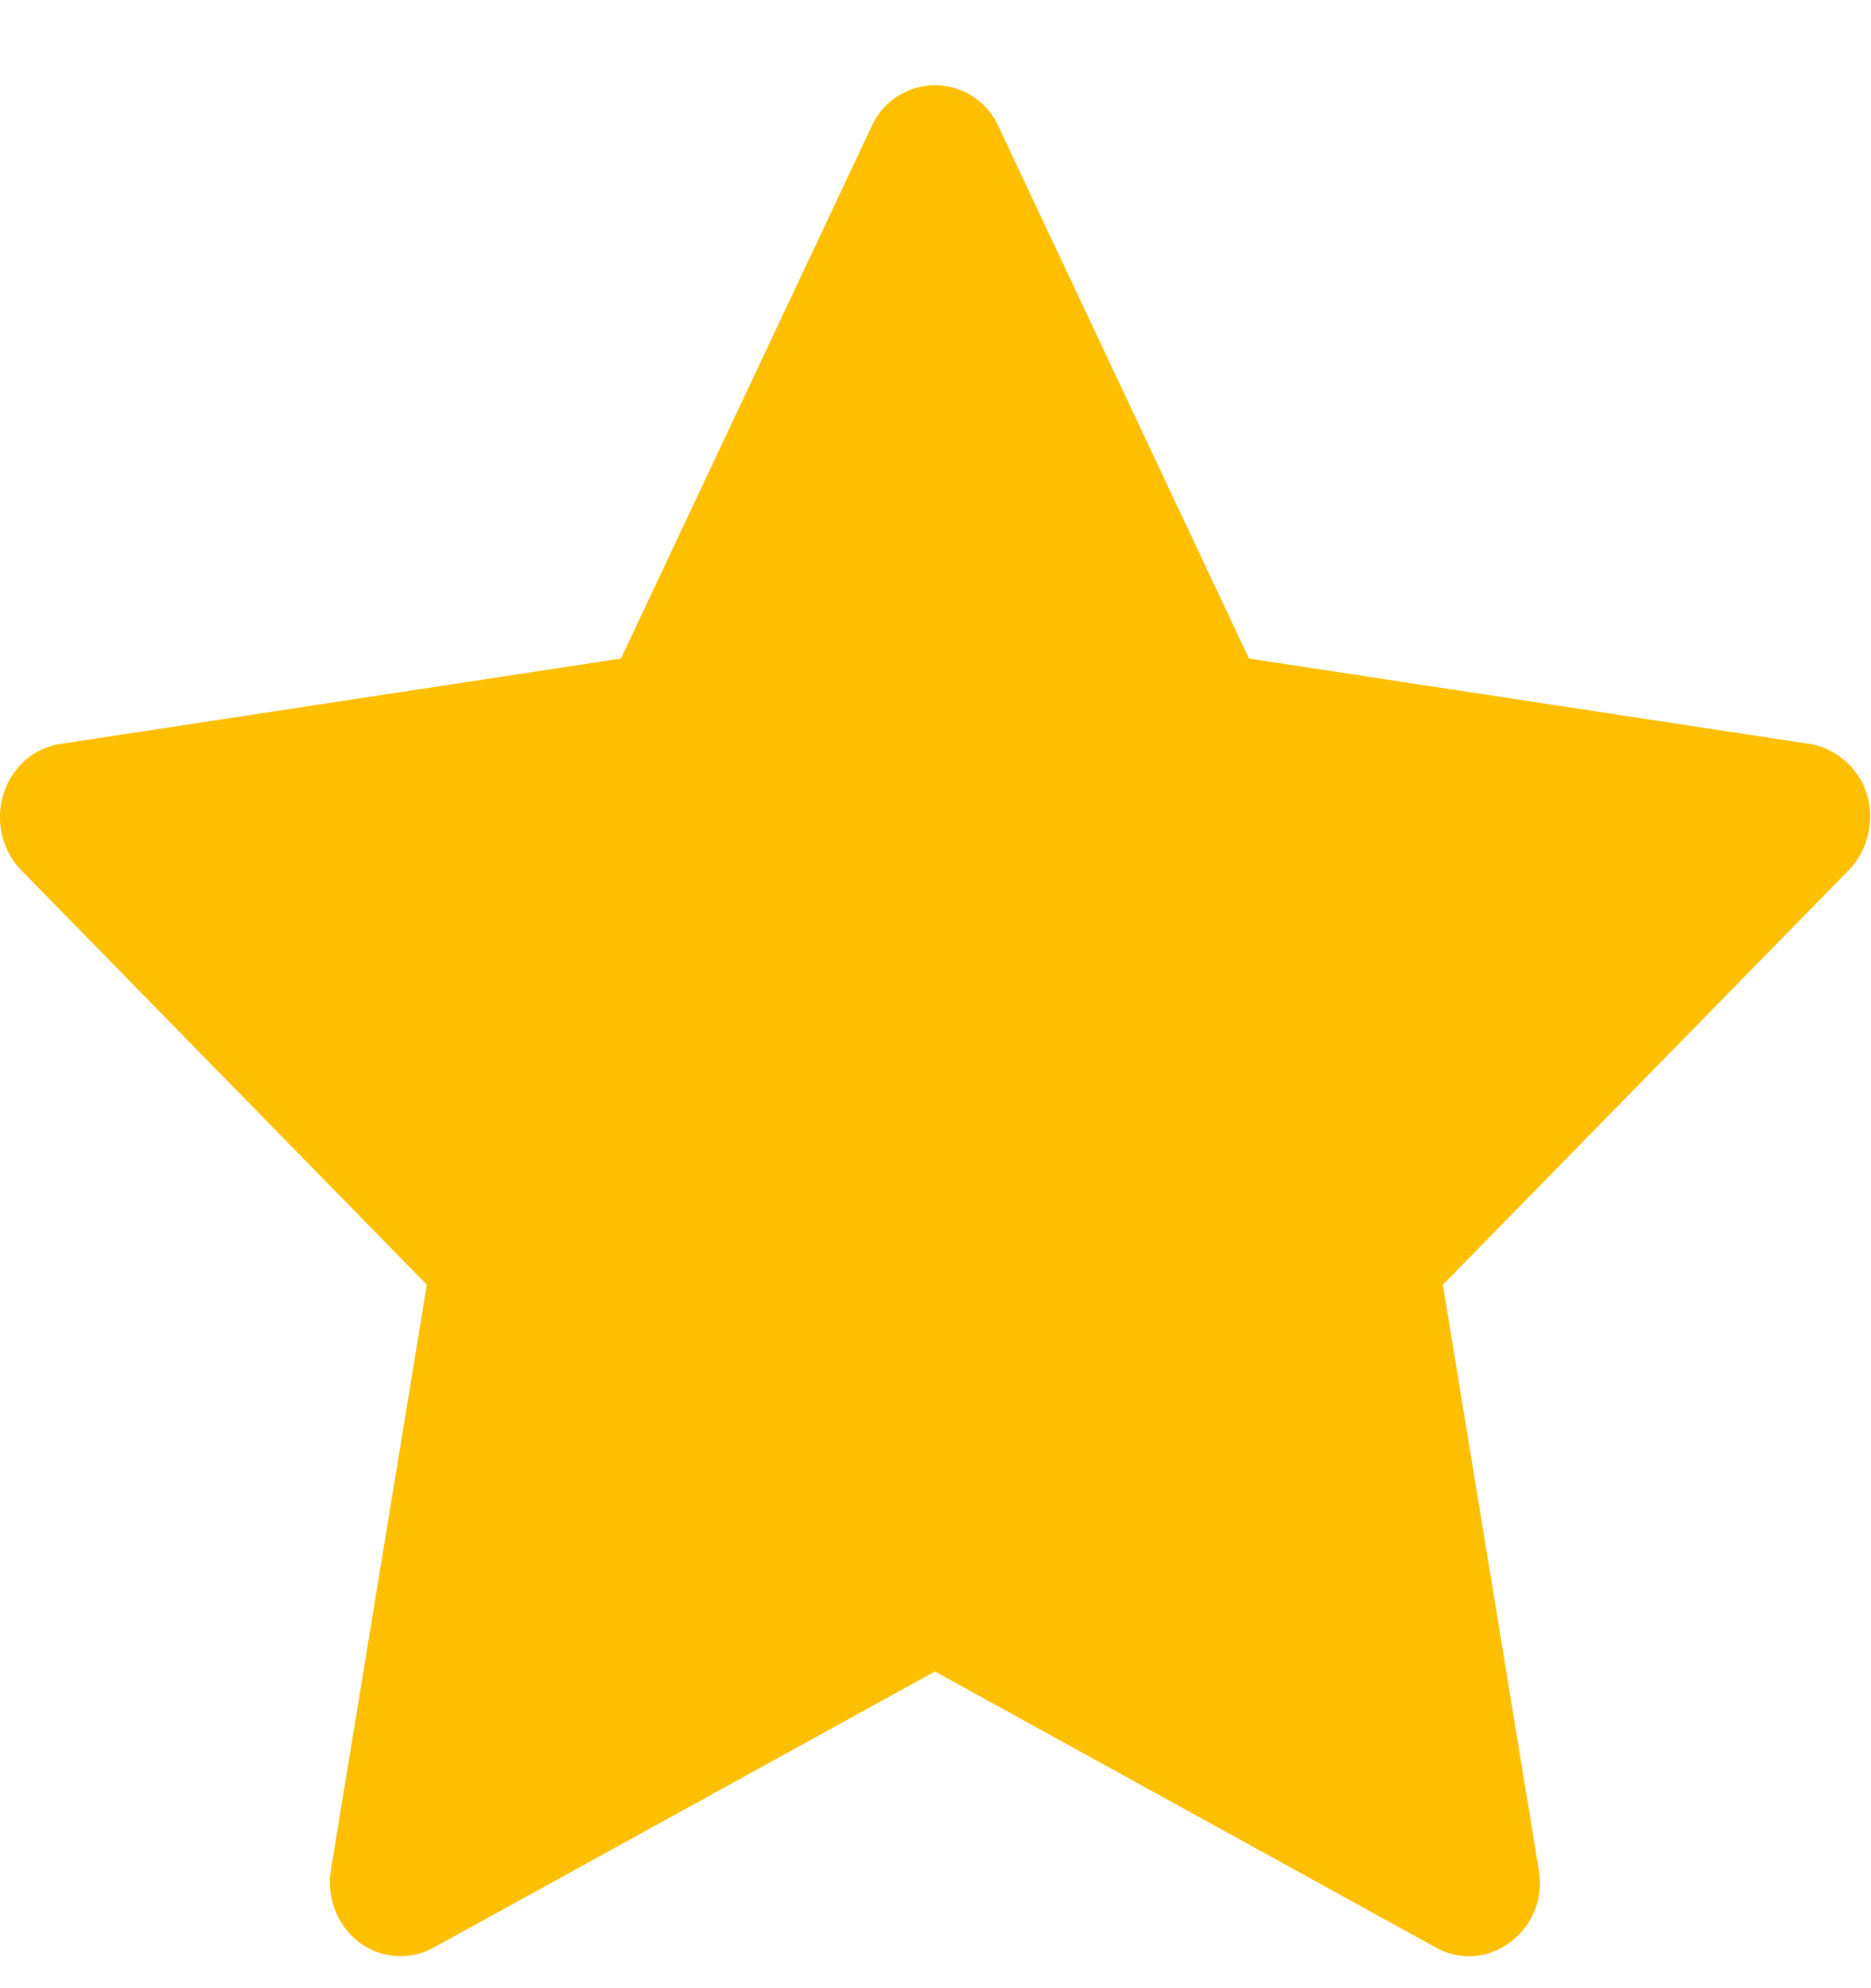 <svg width="16" height="17" fill="none" xmlns="http://www.w3.org/2000/svg"><path d="m15.474 6.361-4.793-.73L8.538 1.08a.594.594 0 0 0-1.084 0L5.31 5.631l-4.794.73a.594.594 0 0 0-.346.184.65.65 0 0 0-.17.45.649.649 0 0 0 .182.446l3.468 3.544-.82 5.003a.66.66 0 0 0 .036.345c.043.11.113.204.205.274a.586.586 0 0 0 .636.047l4.288-2.362 4.287 2.362a.576.576 0 0 0 .384.064.63.63 0 0 0 .493-.73l-.82-5.003L15.81 7.44a.643.643 0 0 0 .175-.362.627.627 0 0 0-.51-.718Z" fill="#FDBF00"/></svg>